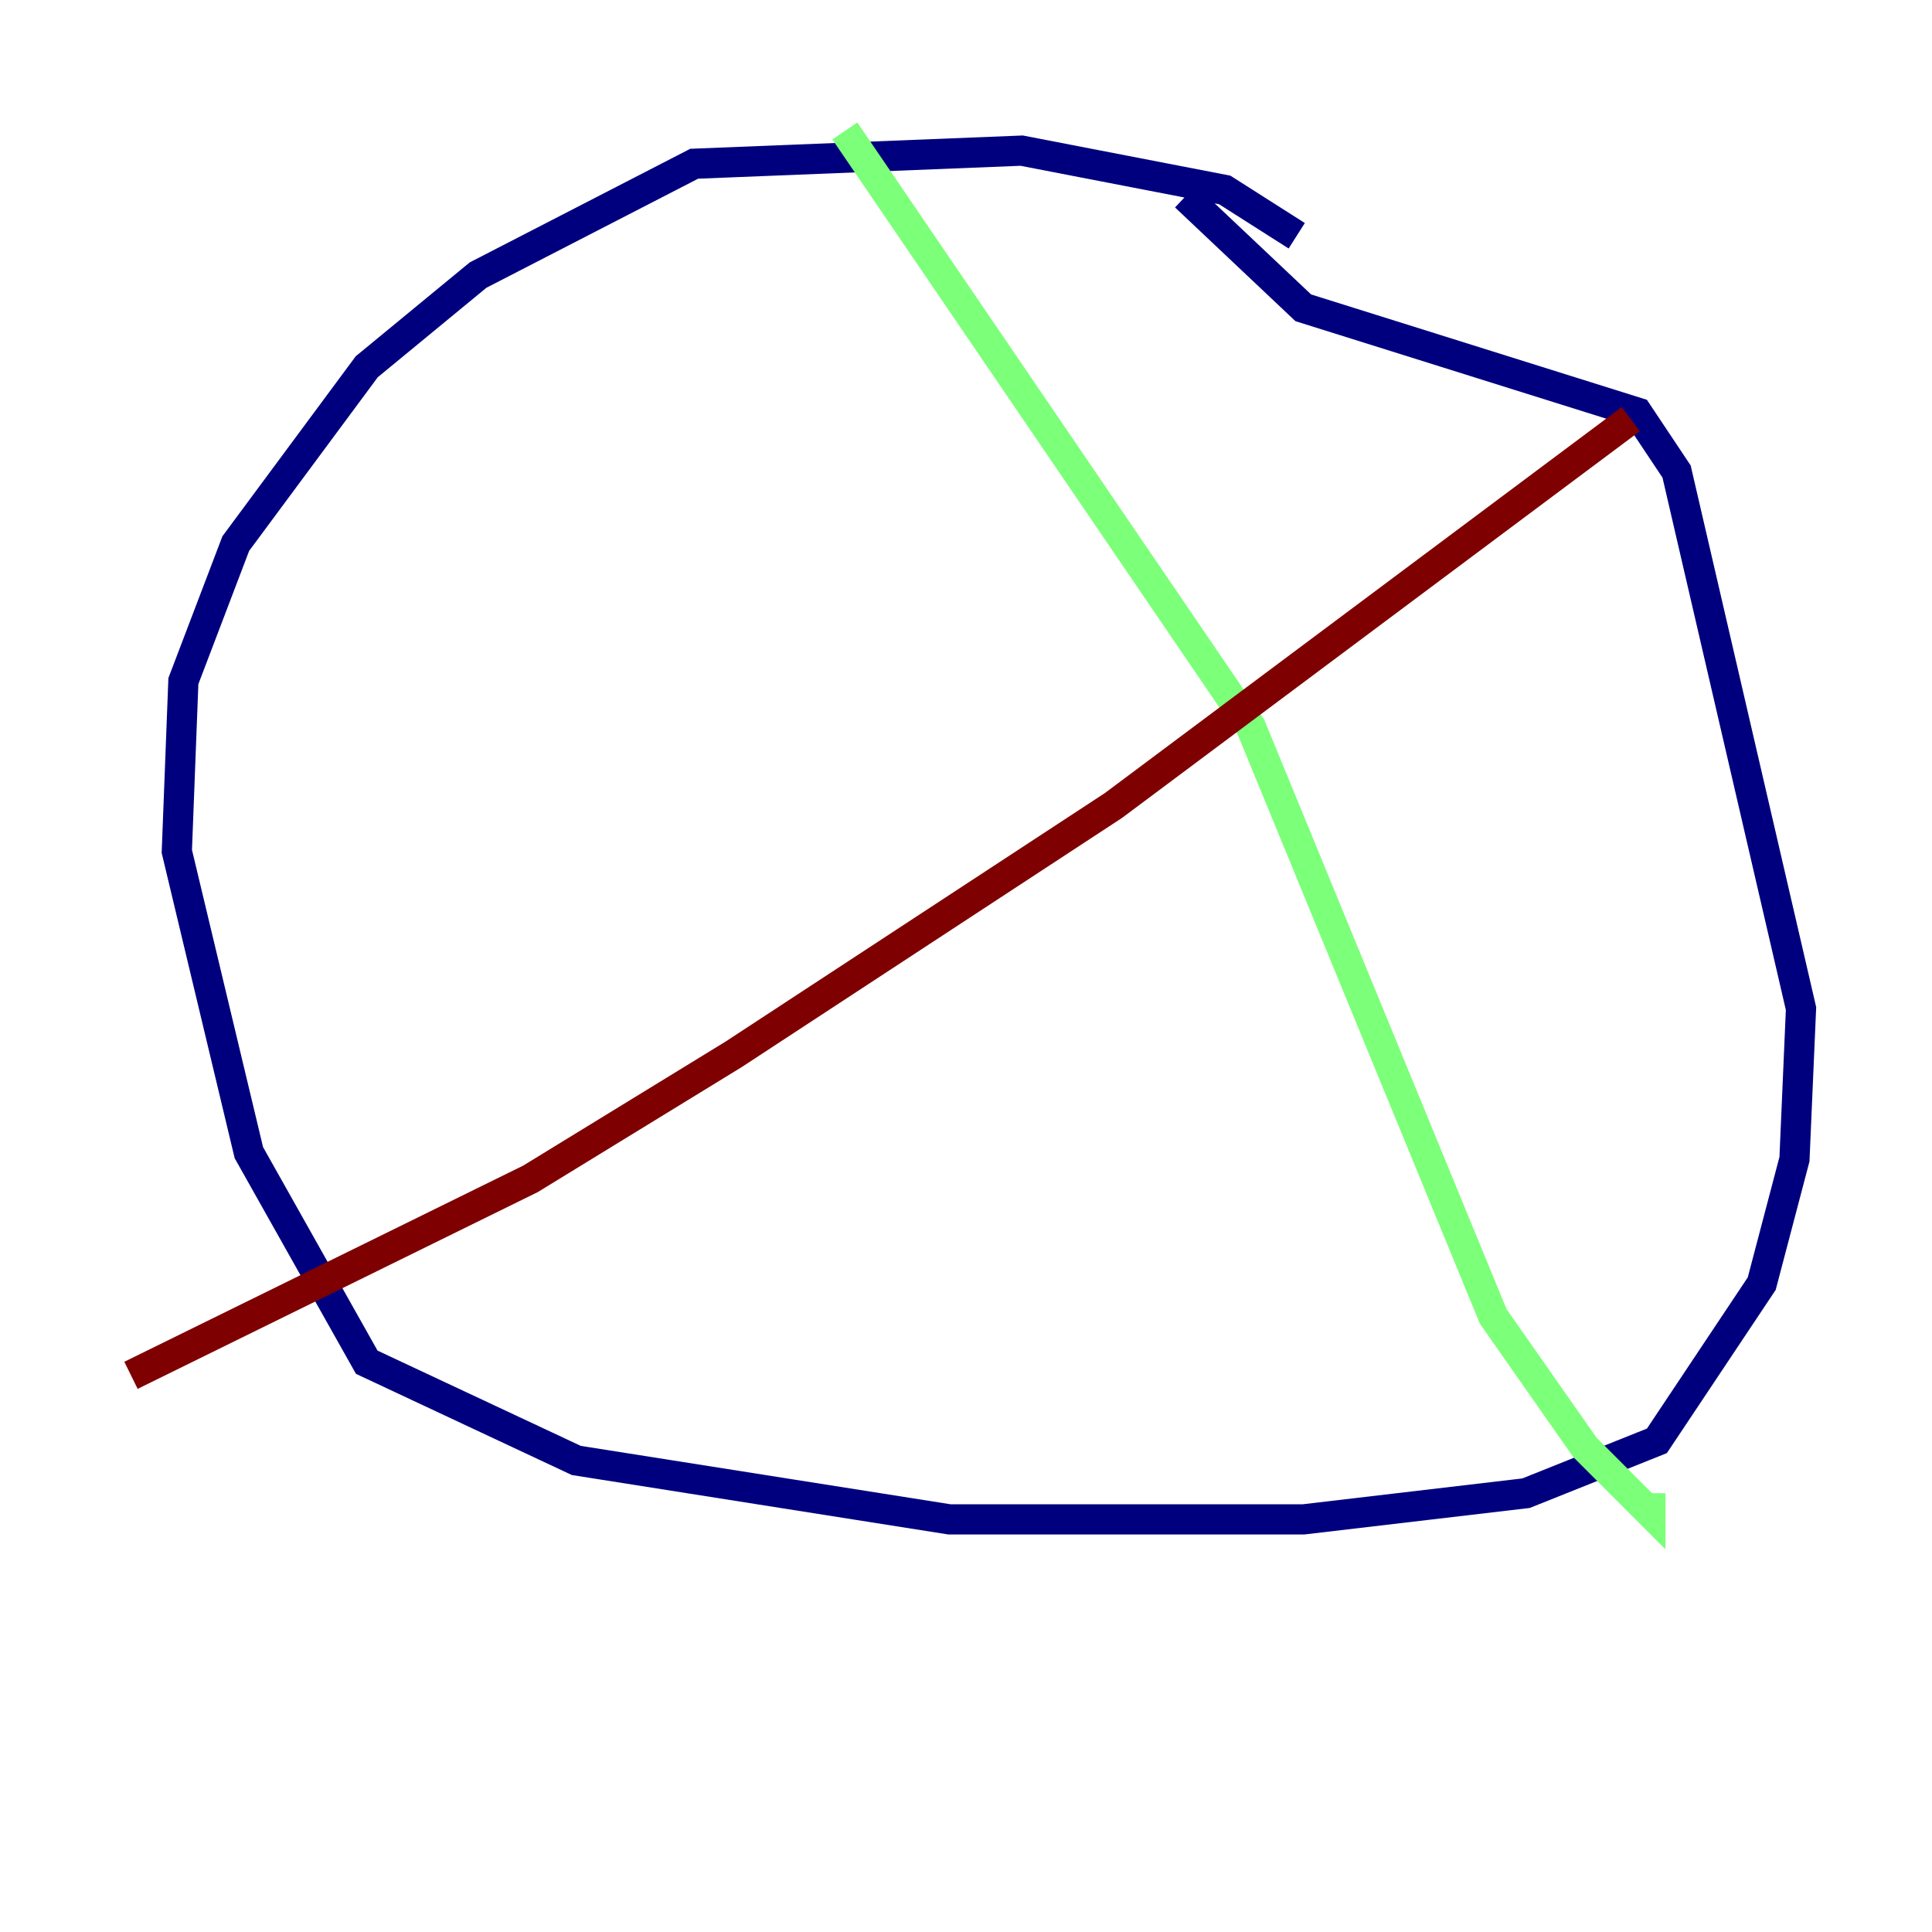 <?xml version="1.0" encoding="utf-8" ?>
<svg baseProfile="tiny" height="128" version="1.2" viewBox="0,0,128,128" width="128" xmlns="http://www.w3.org/2000/svg" xmlns:ev="http://www.w3.org/2001/xml-events" xmlns:xlink="http://www.w3.org/1999/xlink"><defs /><polyline fill="none" points="85.912,15.62 81.139,12.583 67.688,9.98 45.993,10.848 31.675,18.224 24.298,24.298 15.62,36.014 12.149,45.125 11.715,56.407 16.488,76.366 24.298,90.251 38.183,96.759 62.915,100.664 86.346,100.664 101.098,98.929 109.776,95.458 116.719,85.044 118.888,76.8 119.322,66.82 111.078,31.241 108.475,27.336 86.346,20.393 78.536,13.017" stroke="#00007f" stroke-width="2" /><polyline fill="none" points="55.973,8.678 82.875,48.163 98.929,87.214 105.003,95.891 109.342,100.231 109.342,98.929" stroke="#7cff79" stroke-width="2" /><polyline fill="none" points="108.041,27.77 73.763,53.37 48.597,69.858 35.146,78.102 8.678,91.119" stroke="#7f0000" stroke-width="2" /></svg>
